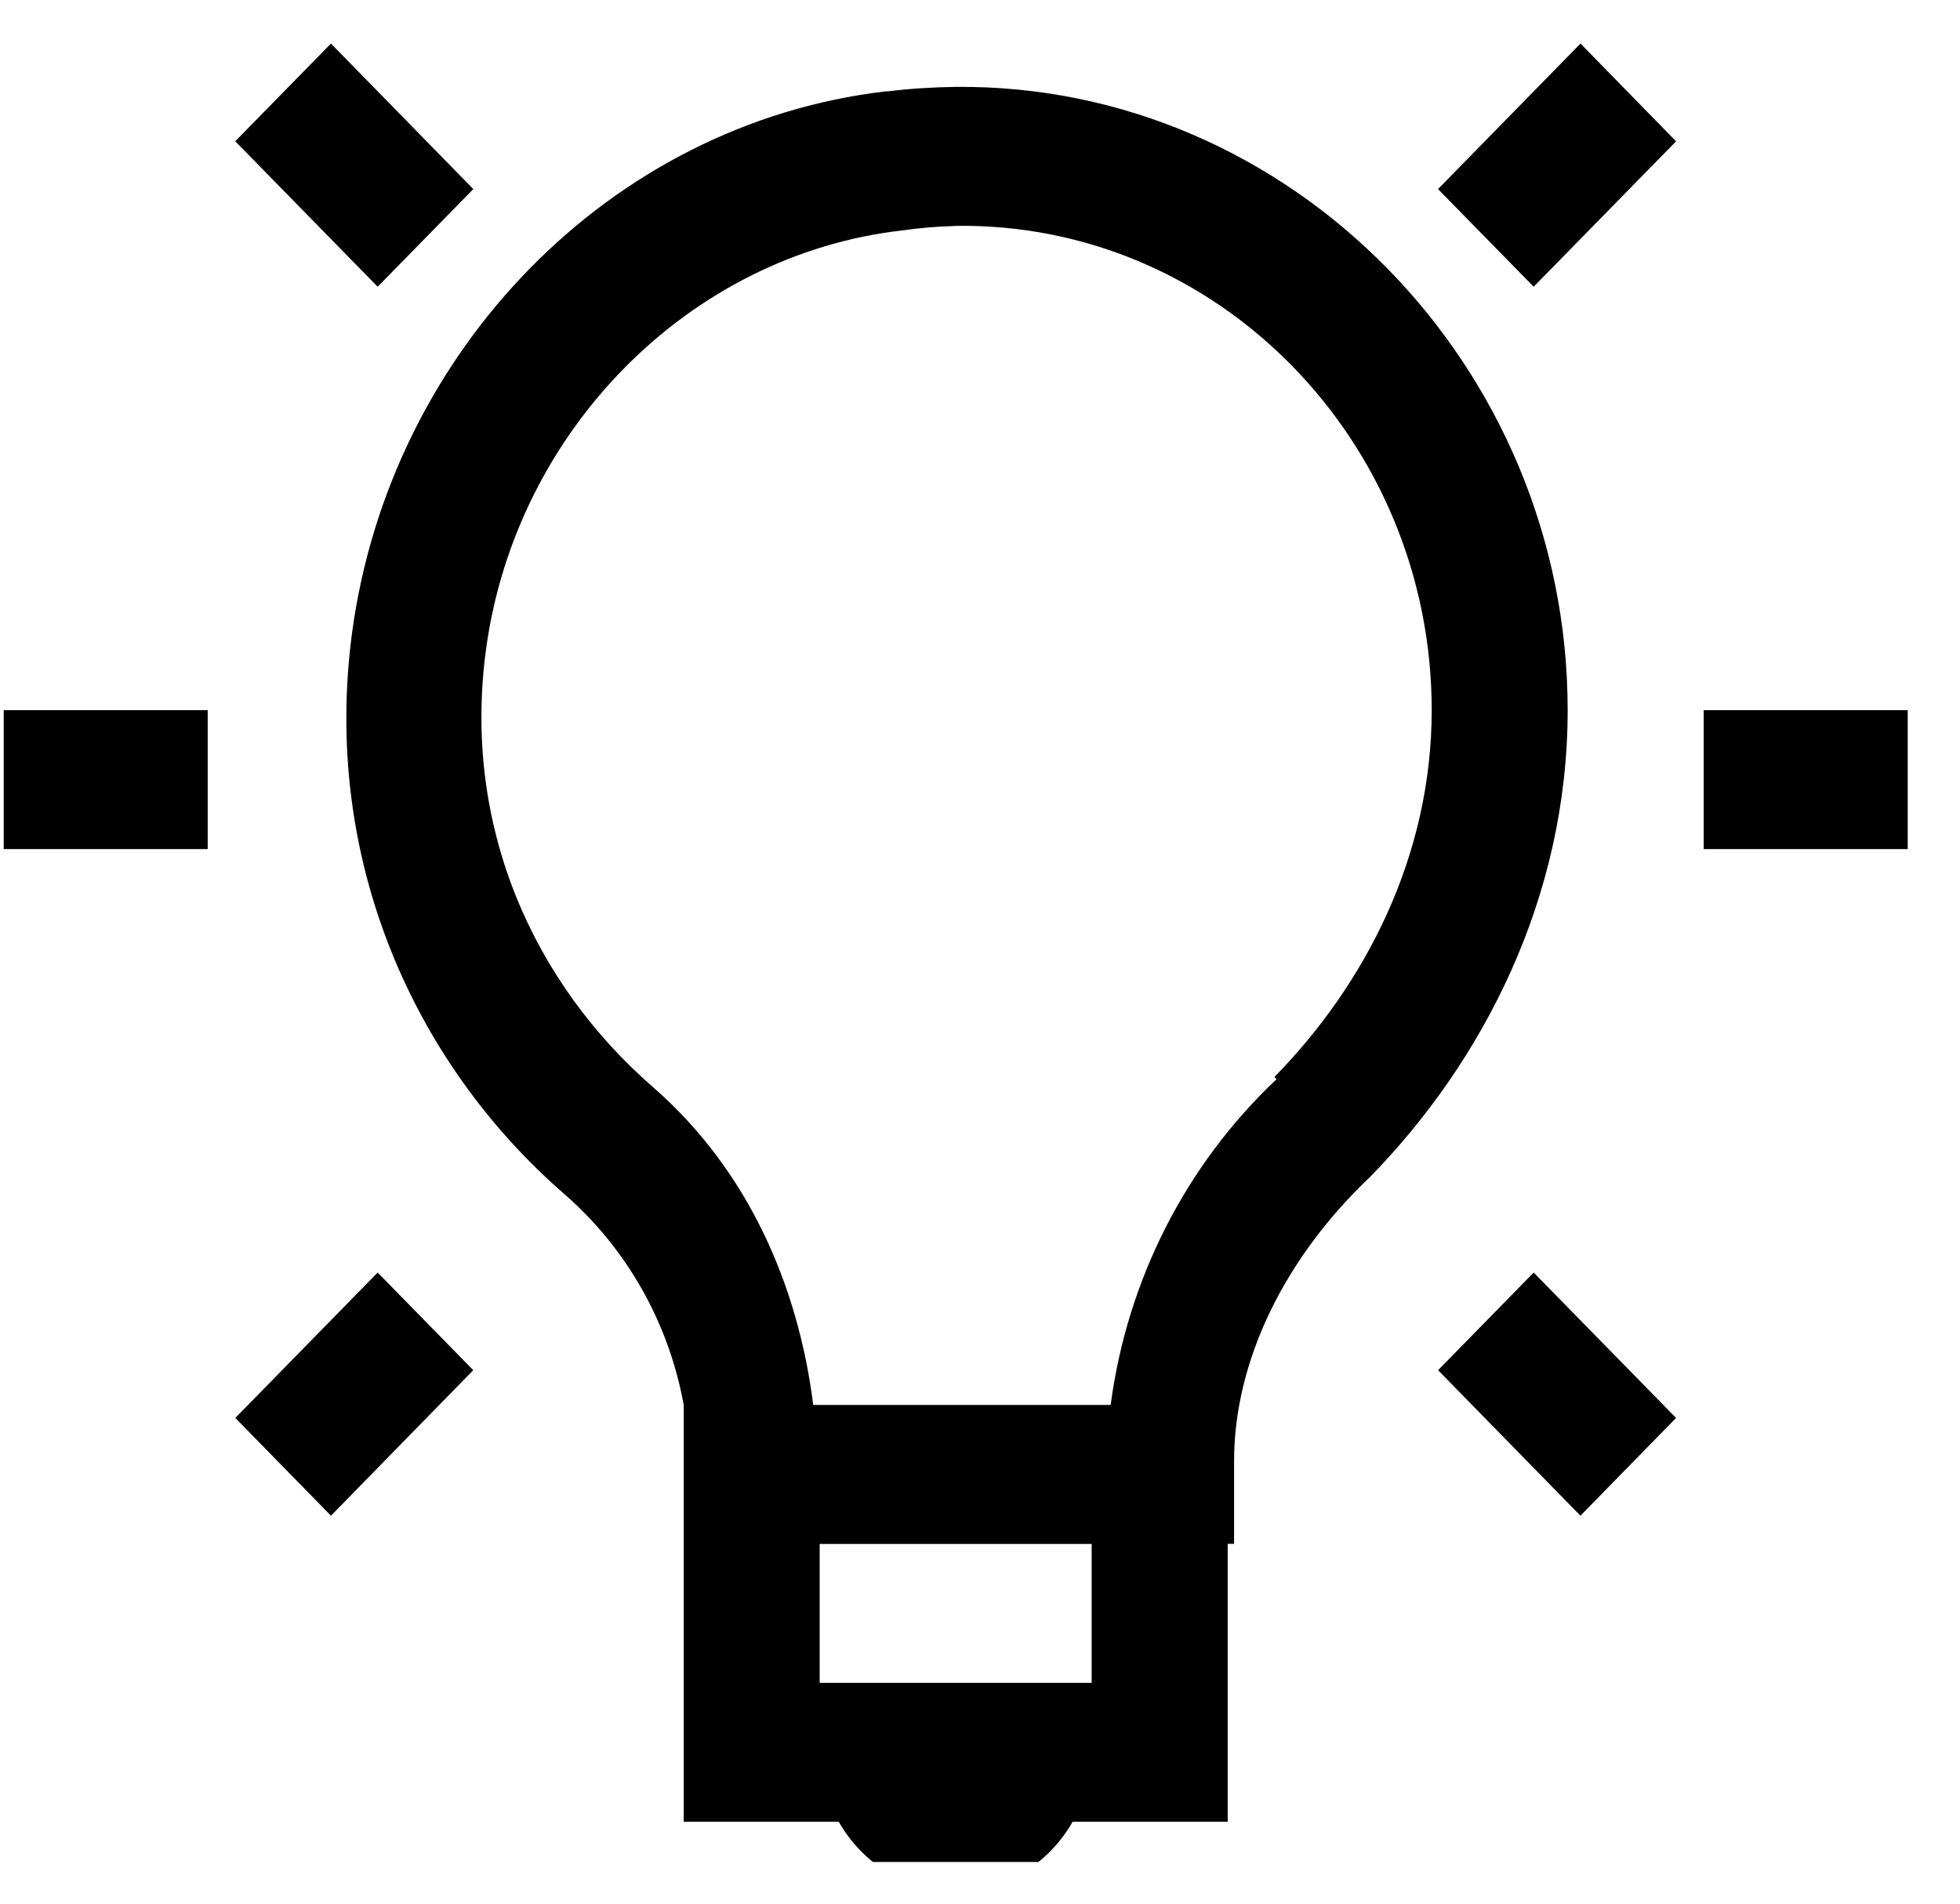 <svg width="35" height="34" viewBox="0 0 35 34" fill="none" xmlns="http://www.w3.org/2000/svg">
<g clip-path="url(#clip0_55_3848)">
<path d="M5.91 0.778L4.201 2.523L6.744 5.121L8.452 3.377L5.91 0.778ZM28.223 0.778L25.679 3.377L27.387 5.121L29.93 2.524L28.223 0.778ZM17.066 1.552C16.665 1.557 16.26 1.581 15.852 1.632C15.839 1.632 15.827 1.629 15.815 1.632C10.89 2.209 6.97 6.275 6.289 11.286C5.745 15.319 7.372 18.976 10.084 21.332C11.193 22.299 11.943 23.626 12.209 25.092V32.537H14.977C15.4 33.278 16.171 33.778 17.066 33.778C17.961 33.778 18.732 33.278 19.154 32.537H21.923V27.573H22.037V26.099C22.037 24.28 22.962 22.446 24.466 21.02C26.477 18.963 27.994 16.04 27.994 12.684C27.994 6.553 23.057 1.495 17.066 1.552ZM17.066 4.034C21.759 3.967 25.566 7.894 25.566 12.684C25.566 15.282 24.388 17.57 22.757 19.236L22.796 19.275C21.175 20.803 20.128 22.86 19.833 25.093H14.522C14.255 22.966 13.362 20.907 11.676 19.43C9.53 17.569 8.251 14.765 8.679 11.598C9.209 7.689 12.313 4.546 16.116 4.115C16.43 4.07 16.747 4.044 17.064 4.036L17.066 4.034ZM0.066 12.684V15.165H3.709V12.684H0.066ZM30.423 12.684V15.165H34.066V12.684H30.423ZM6.744 22.728L4.202 25.325L5.91 27.071L8.451 24.472L6.744 22.728ZM27.387 22.728L25.68 24.472L28.222 27.071L29.93 25.325L27.387 22.728ZM14.637 27.575H19.494V30.056H14.637V27.575Z" fill="black"/>
</g>
<defs>
<clipPath id="clip0_55_3848">
<rect width="34" height="33" fill="white" transform="translate(0.066 0.256)"/>
</clipPath>
</defs>
</svg>
